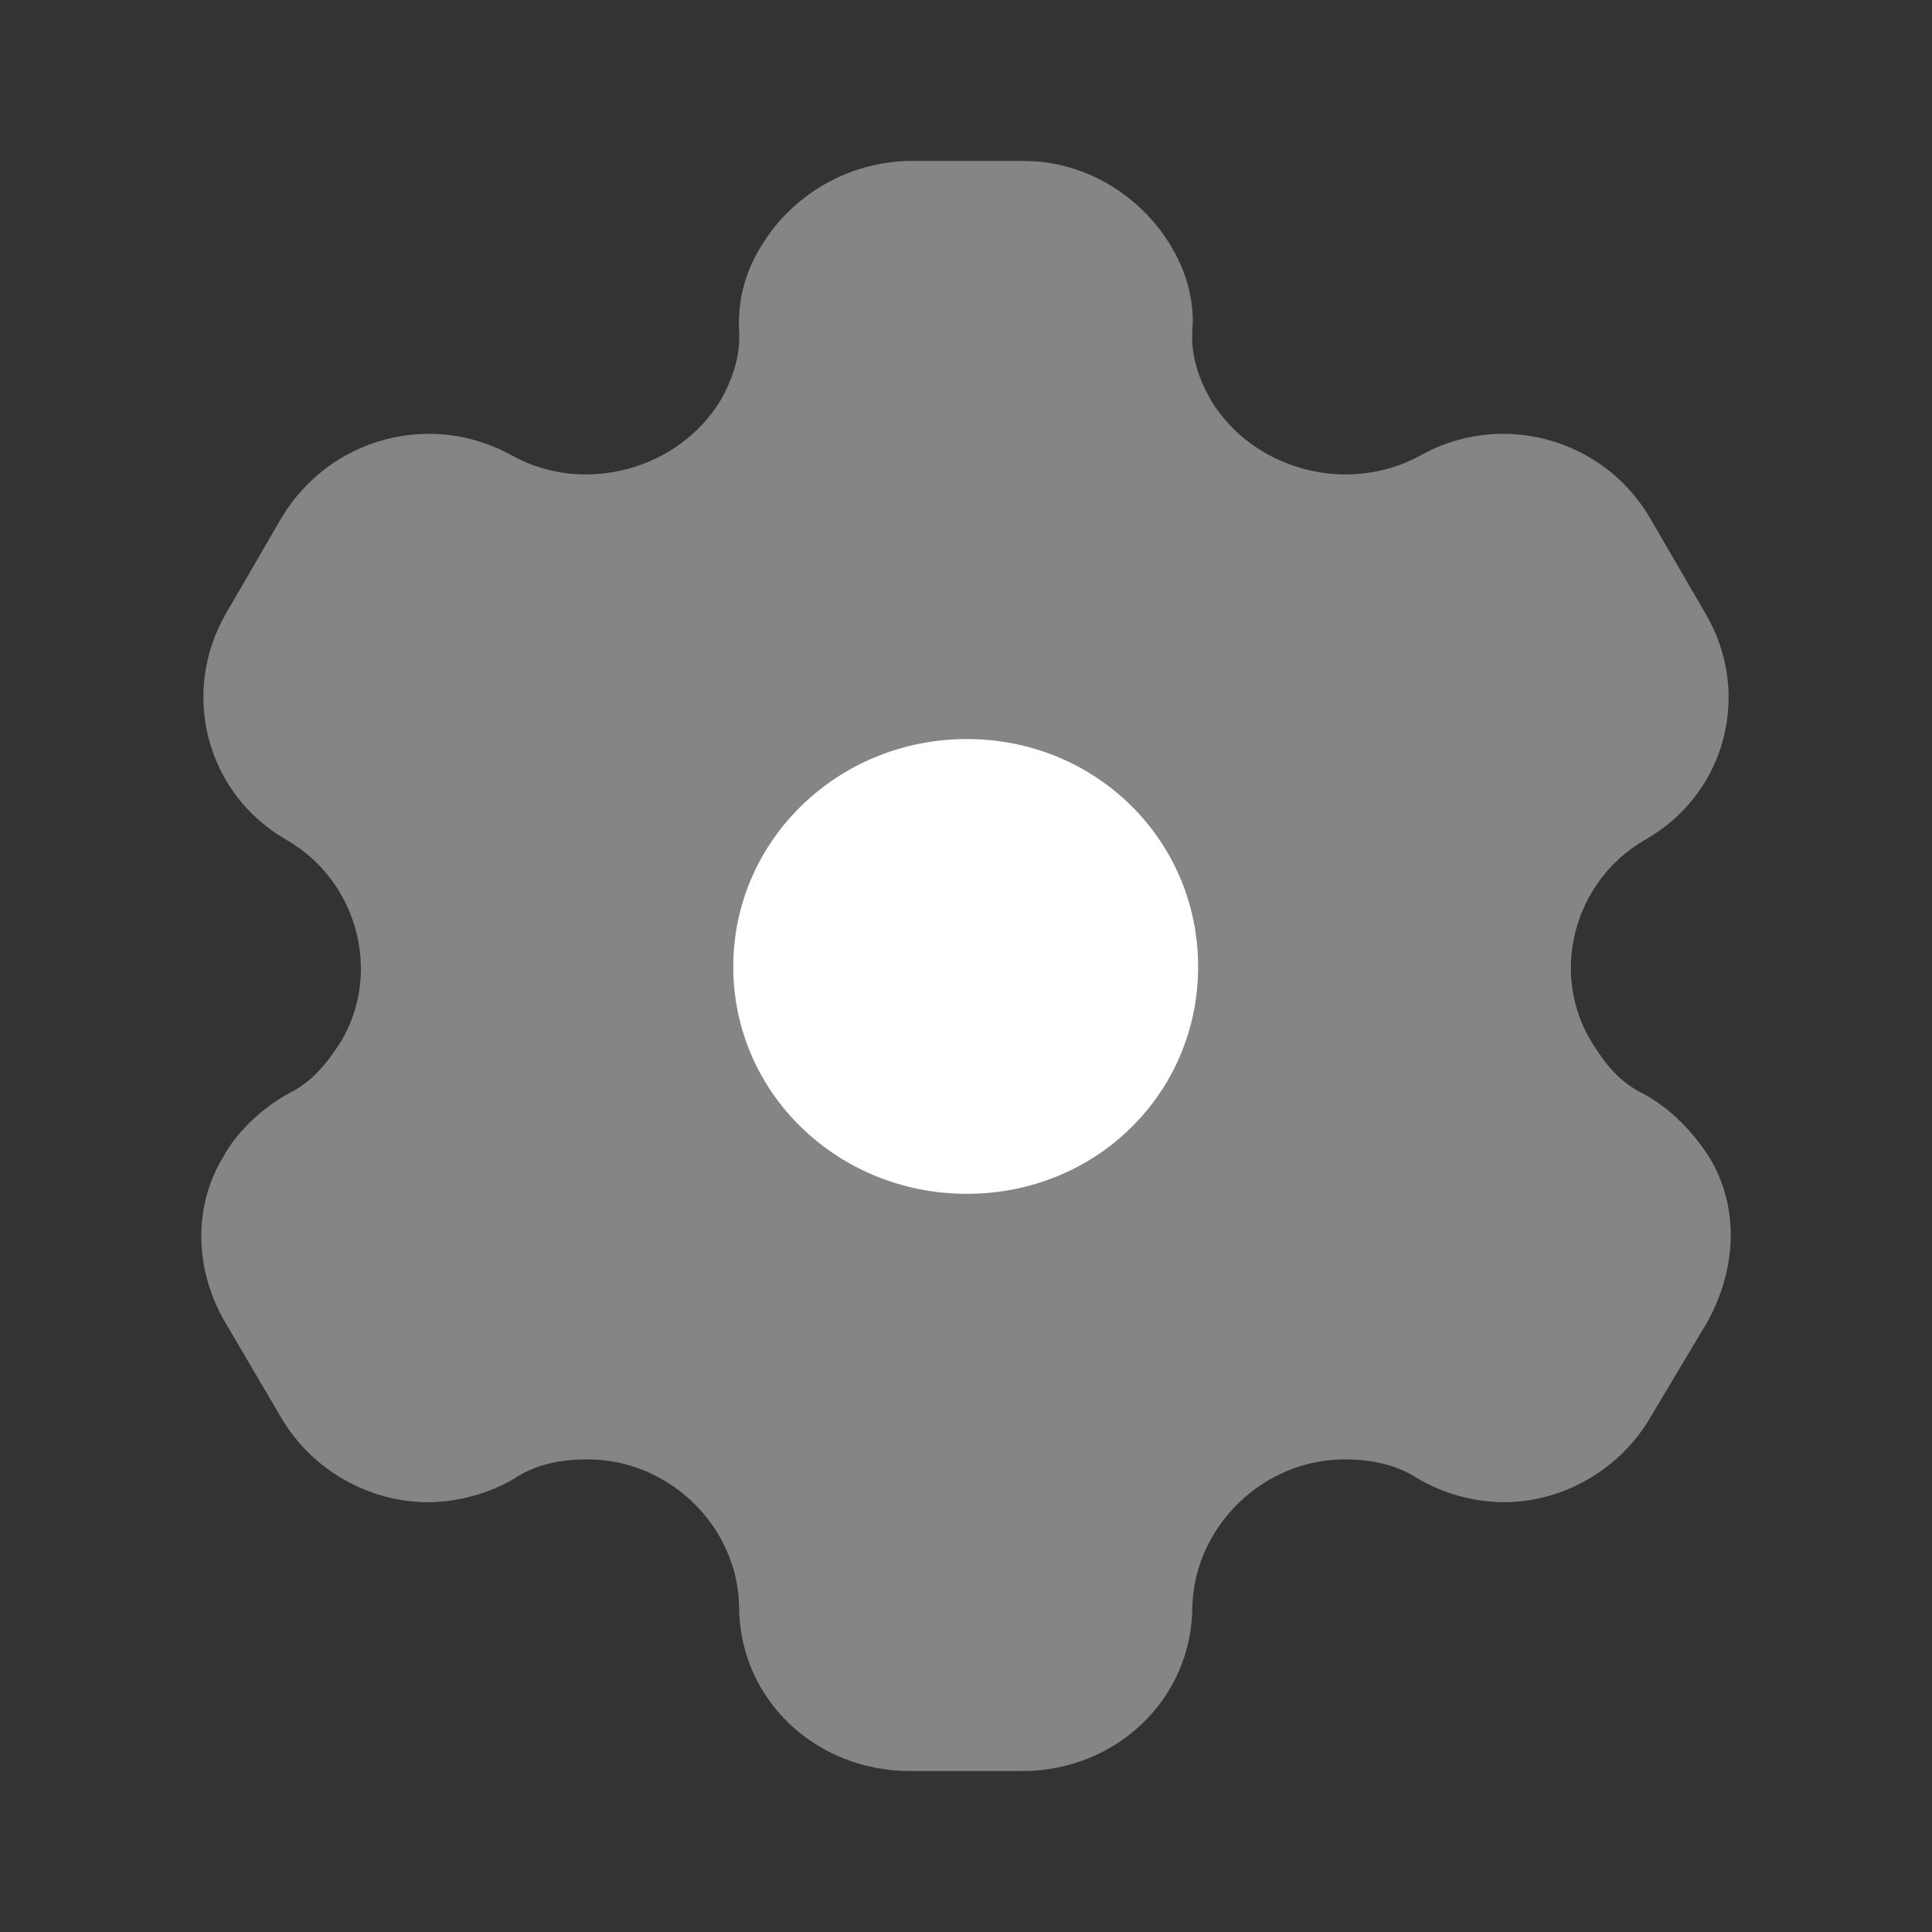 <svg width="13" height="13" viewBox="0 0 13 13" fill="none" xmlns="http://www.w3.org/2000/svg">
<rect x="0" y="0" width="13" height="13" fill="#333333" stroke="none"/>
<path d="M6.506 8.033C5.637 8.033 4.934 7.356 4.934 6.505C4.934 5.655 5.637 4.973 6.506 4.973C7.376 4.973 8.062 5.655 8.062 6.505C8.062 7.356 7.376 8.033 6.506 8.033Z" fill="white"/>
<path opacity="0.4" d="M11.5 7.784C11.394 7.621 11.245 7.459 11.051 7.356C10.896 7.28 10.797 7.155 10.708 7.009C10.426 6.543 10.592 5.931 11.062 5.655C11.616 5.346 11.793 4.658 11.472 4.122L11.101 3.483C10.786 2.947 10.094 2.757 9.546 3.071C9.058 3.331 8.433 3.158 8.151 2.698C8.062 2.546 8.012 2.383 8.023 2.221C8.04 2.01 7.973 1.809 7.874 1.647C7.669 1.311 7.298 1.083 6.888 1.083H6.108C5.704 1.094 5.333 1.311 5.128 1.647C5.023 1.809 4.962 2.01 4.973 2.221C4.984 2.383 4.934 2.546 4.846 2.698C4.564 3.158 3.938 3.331 3.456 3.071C2.903 2.757 2.216 2.947 1.895 3.483L1.524 4.122C1.209 4.658 1.386 5.346 1.934 5.655C2.405 5.931 2.571 6.543 2.294 7.009C2.2 7.155 2.1 7.28 1.945 7.356C1.757 7.459 1.591 7.621 1.502 7.784C1.298 8.12 1.309 8.542 1.513 8.894L1.895 9.544C2.1 9.891 2.482 10.108 2.881 10.108C3.069 10.108 3.29 10.053 3.467 9.945C3.606 9.853 3.772 9.82 3.955 9.82C4.503 9.82 4.962 10.27 4.973 10.806C4.973 11.429 5.482 11.917 6.125 11.917H6.877C7.514 11.917 8.023 11.429 8.023 10.806C8.04 10.27 8.499 9.82 9.047 9.82C9.224 9.82 9.391 9.853 9.534 9.945C9.712 10.053 9.928 10.108 10.121 10.108C10.514 10.108 10.896 9.891 11.101 9.544L11.489 8.894C11.688 8.531 11.704 8.12 11.5 7.784Z" fill="white"/>
</svg>
